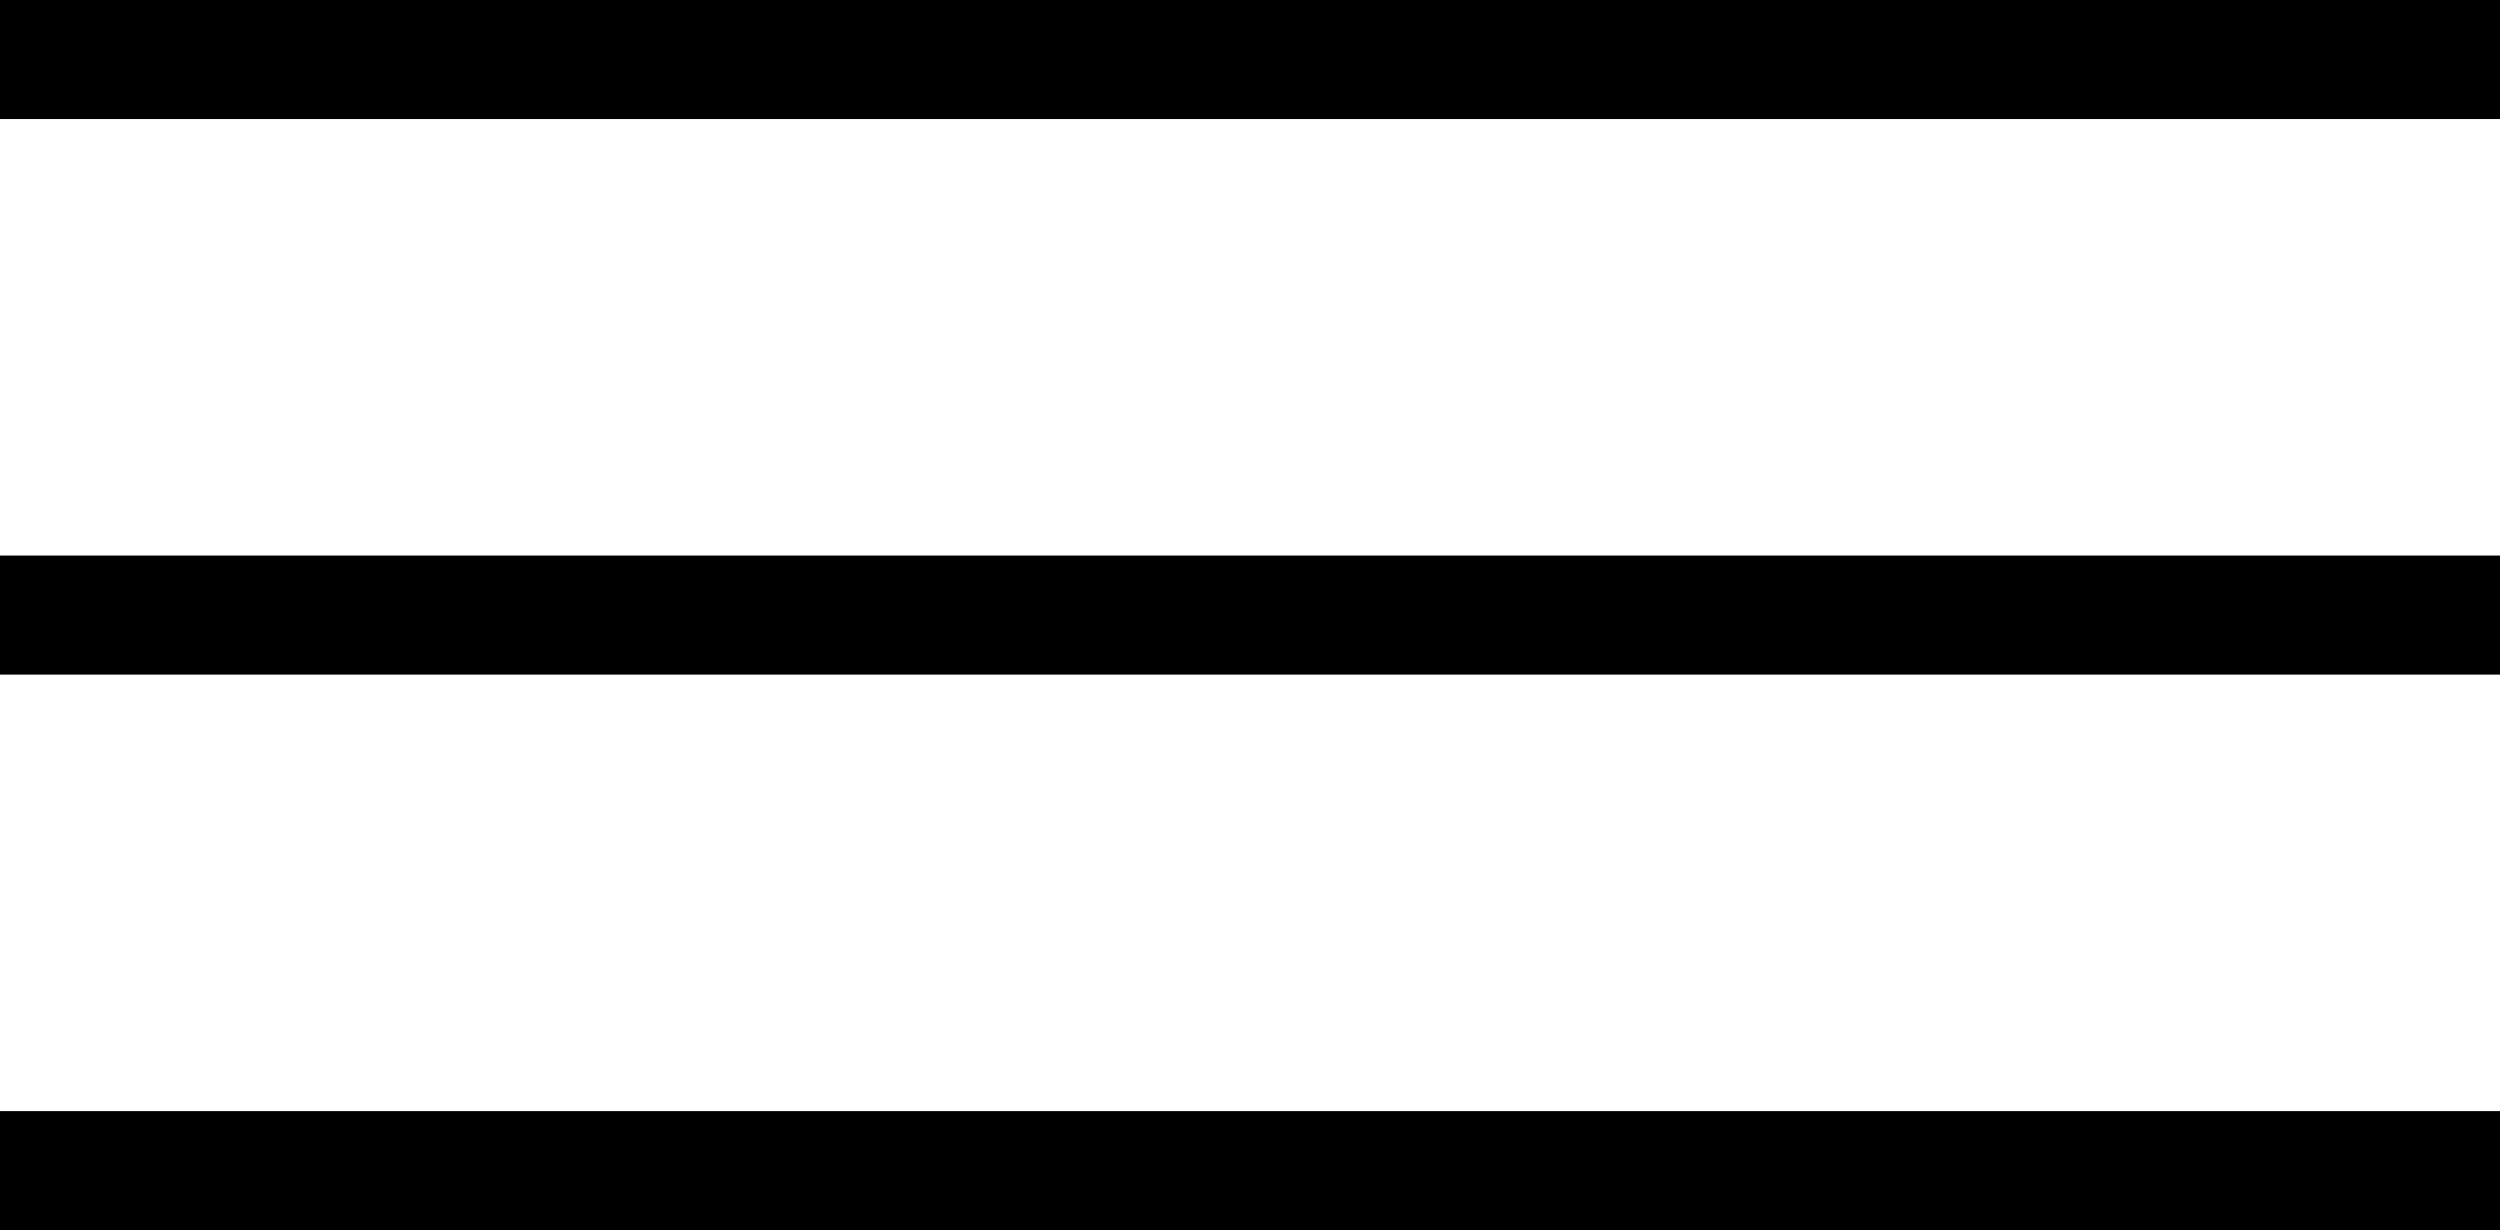 <svg width="63" height="31" viewBox="0 0 63 31" fill="none" xmlns="http://www.w3.org/2000/svg">
<line y1="1.5" x2="63" y2="1.5" stroke="black" stroke-width="3"/>
<line y1="15.5" x2="63" y2="15.5" stroke="black" stroke-width="3"/>
<line y1="29.5" x2="63" y2="29.5" stroke="black" stroke-width="3"/>
</svg>
